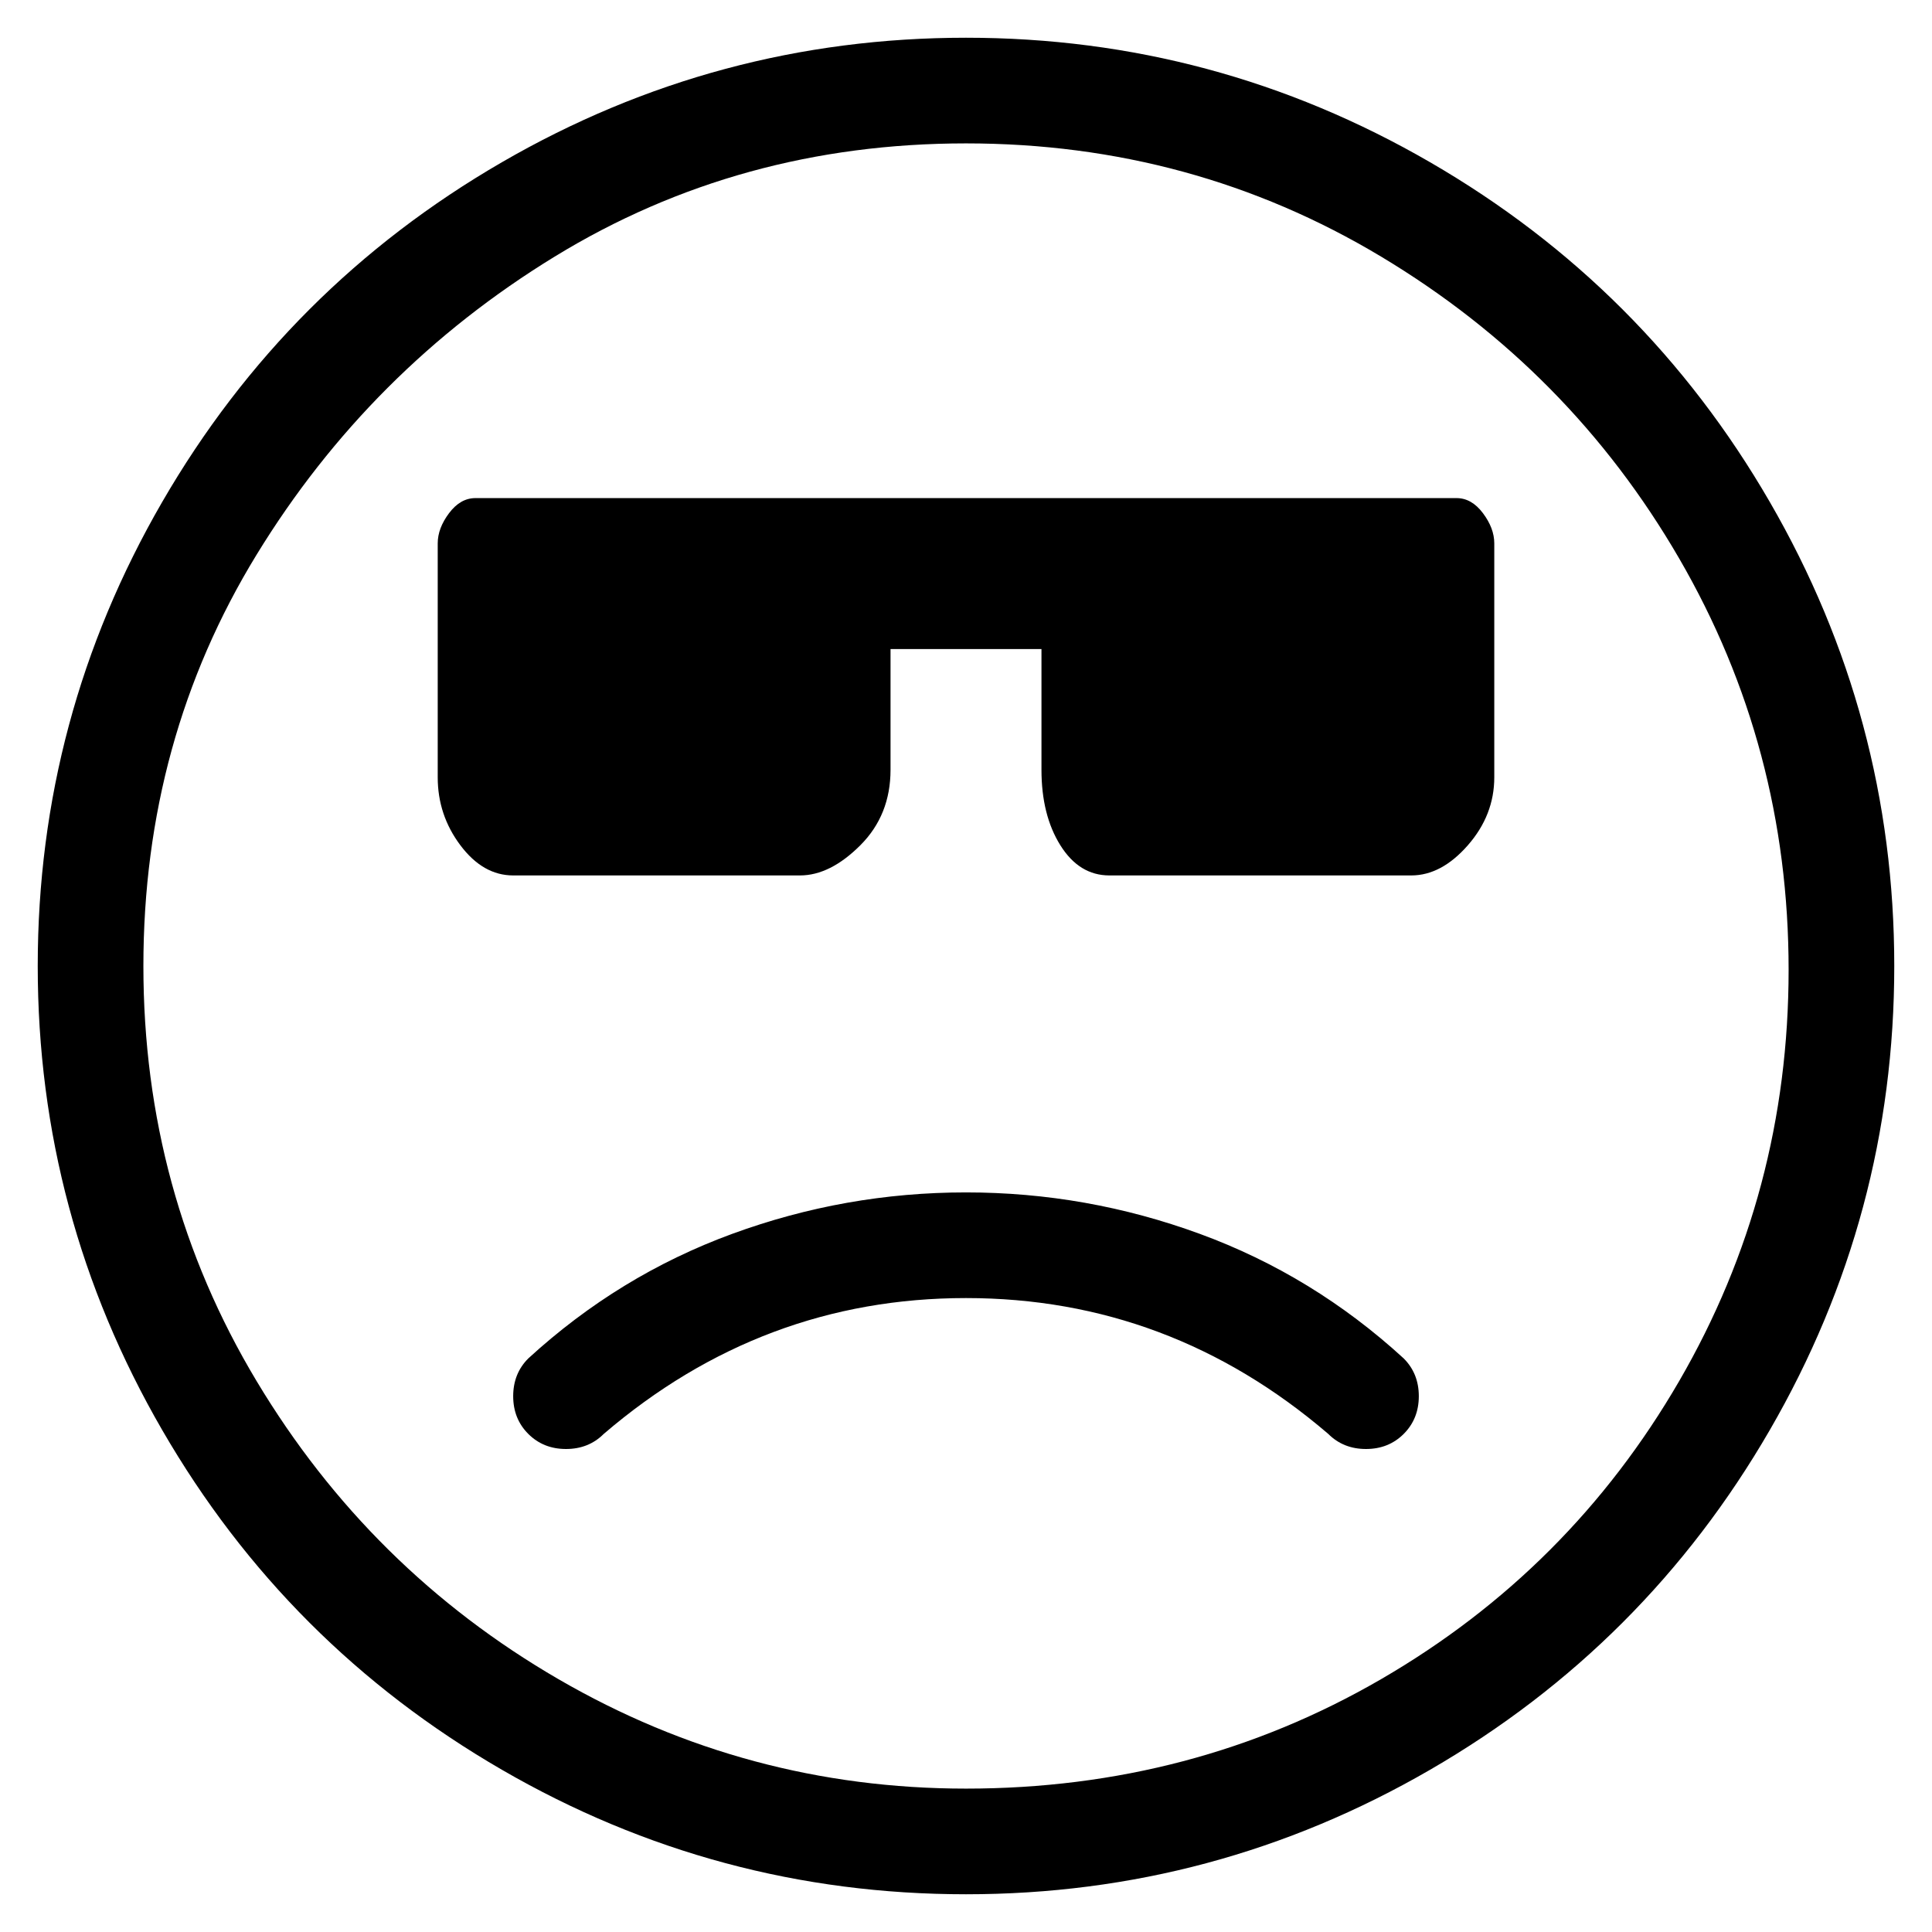 <svg viewBox="0 0 256 256" xmlns="http://www.w3.org/2000/svg">
  <path transform="scale(1, -1) translate(0, -256)" fill="currentColor" d="M128 251q-33 0 -61.5 -16.5t-45 -45t-16.5 -61.5t16.5 -61.5t45 -45t61.5 -16.5t61.5 16.5t45 45t16.5 61.5t-16.5 61.5t-45 45t-61.5 16.5zM128 19q-29 0 -54 14.5t-40 39.5t-15 55t15 54.5t39.5 39.5t54.5 15t55 -15t39.5 -40t14.5 -54.5t-14.5 -54.5t-39.5 -39.5 t-55 -14.5zM128 98q-16 0 -31 -5.5t-27 -16.5q-2 -2 -2 -5t2 -5t5 -2t5 2q21 18 48 18t48 -18q2 -2 5 -2t5 2t2 5t-2 5q-12 11 -27 16.5t-31 5.5zM193 190h-130q-2 0 -3.5 -2t-1.5 -4v-31q0 -5 3 -9t7 -4h38q4 0 8 4t4 10v16h20v-16q0 -6 2.5 -10t6.5 -4h40q4 0 7.5 4t3.5 9 v31q0 2 -1.5 4t-3.5 2z" />
</svg>